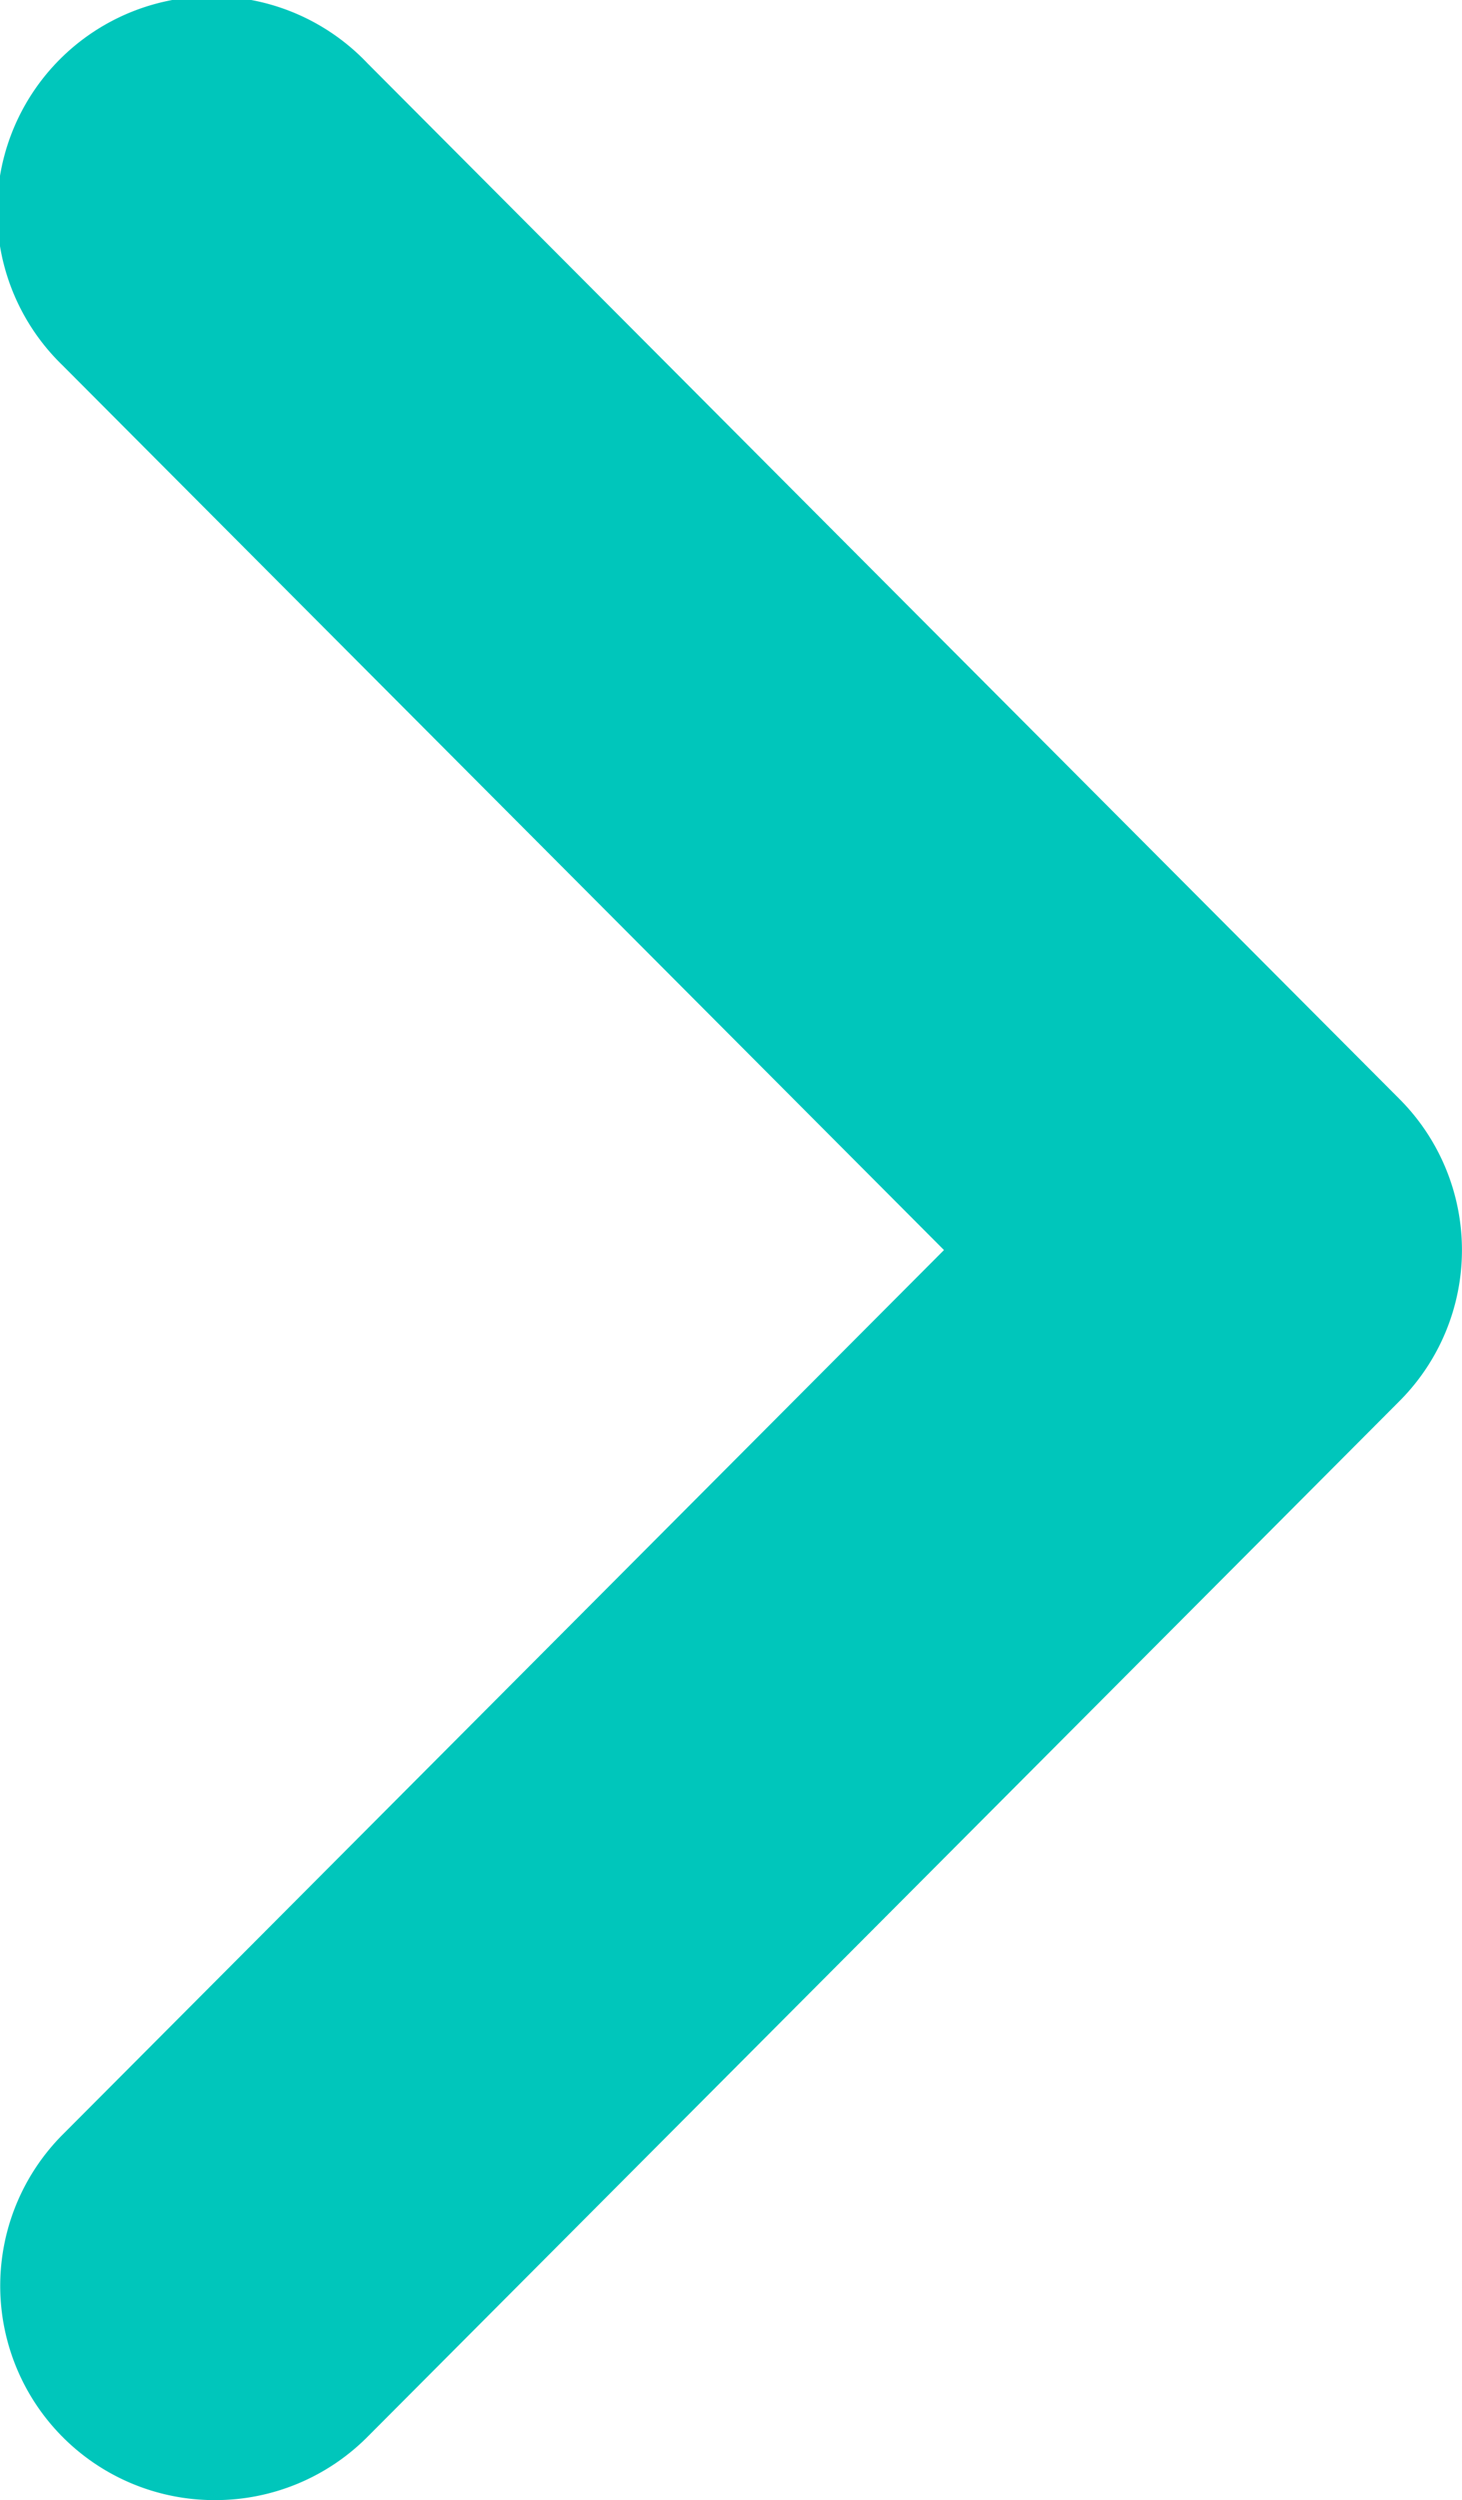 <svg xmlns="http://www.w3.org/2000/svg" width="31" height="53" viewBox="0 0 31 53">
<defs>
  </defs>
  <path style="fill: #00c6bb;"  class="arrow-right" d="M463.559,273a4.552,4.552,0,0,0,3.234-1.342L488.676,249.7a4.532,4.532,0,0,0,0-6.4l-21.883-21.957a4.551,4.551,0,1,0-6.469,6.4L479.016,246.5l-18.692,18.756A4.543,4.543,0,0,0,463.559,273Z" transform="translate(-459 -220)"/>
</svg>
